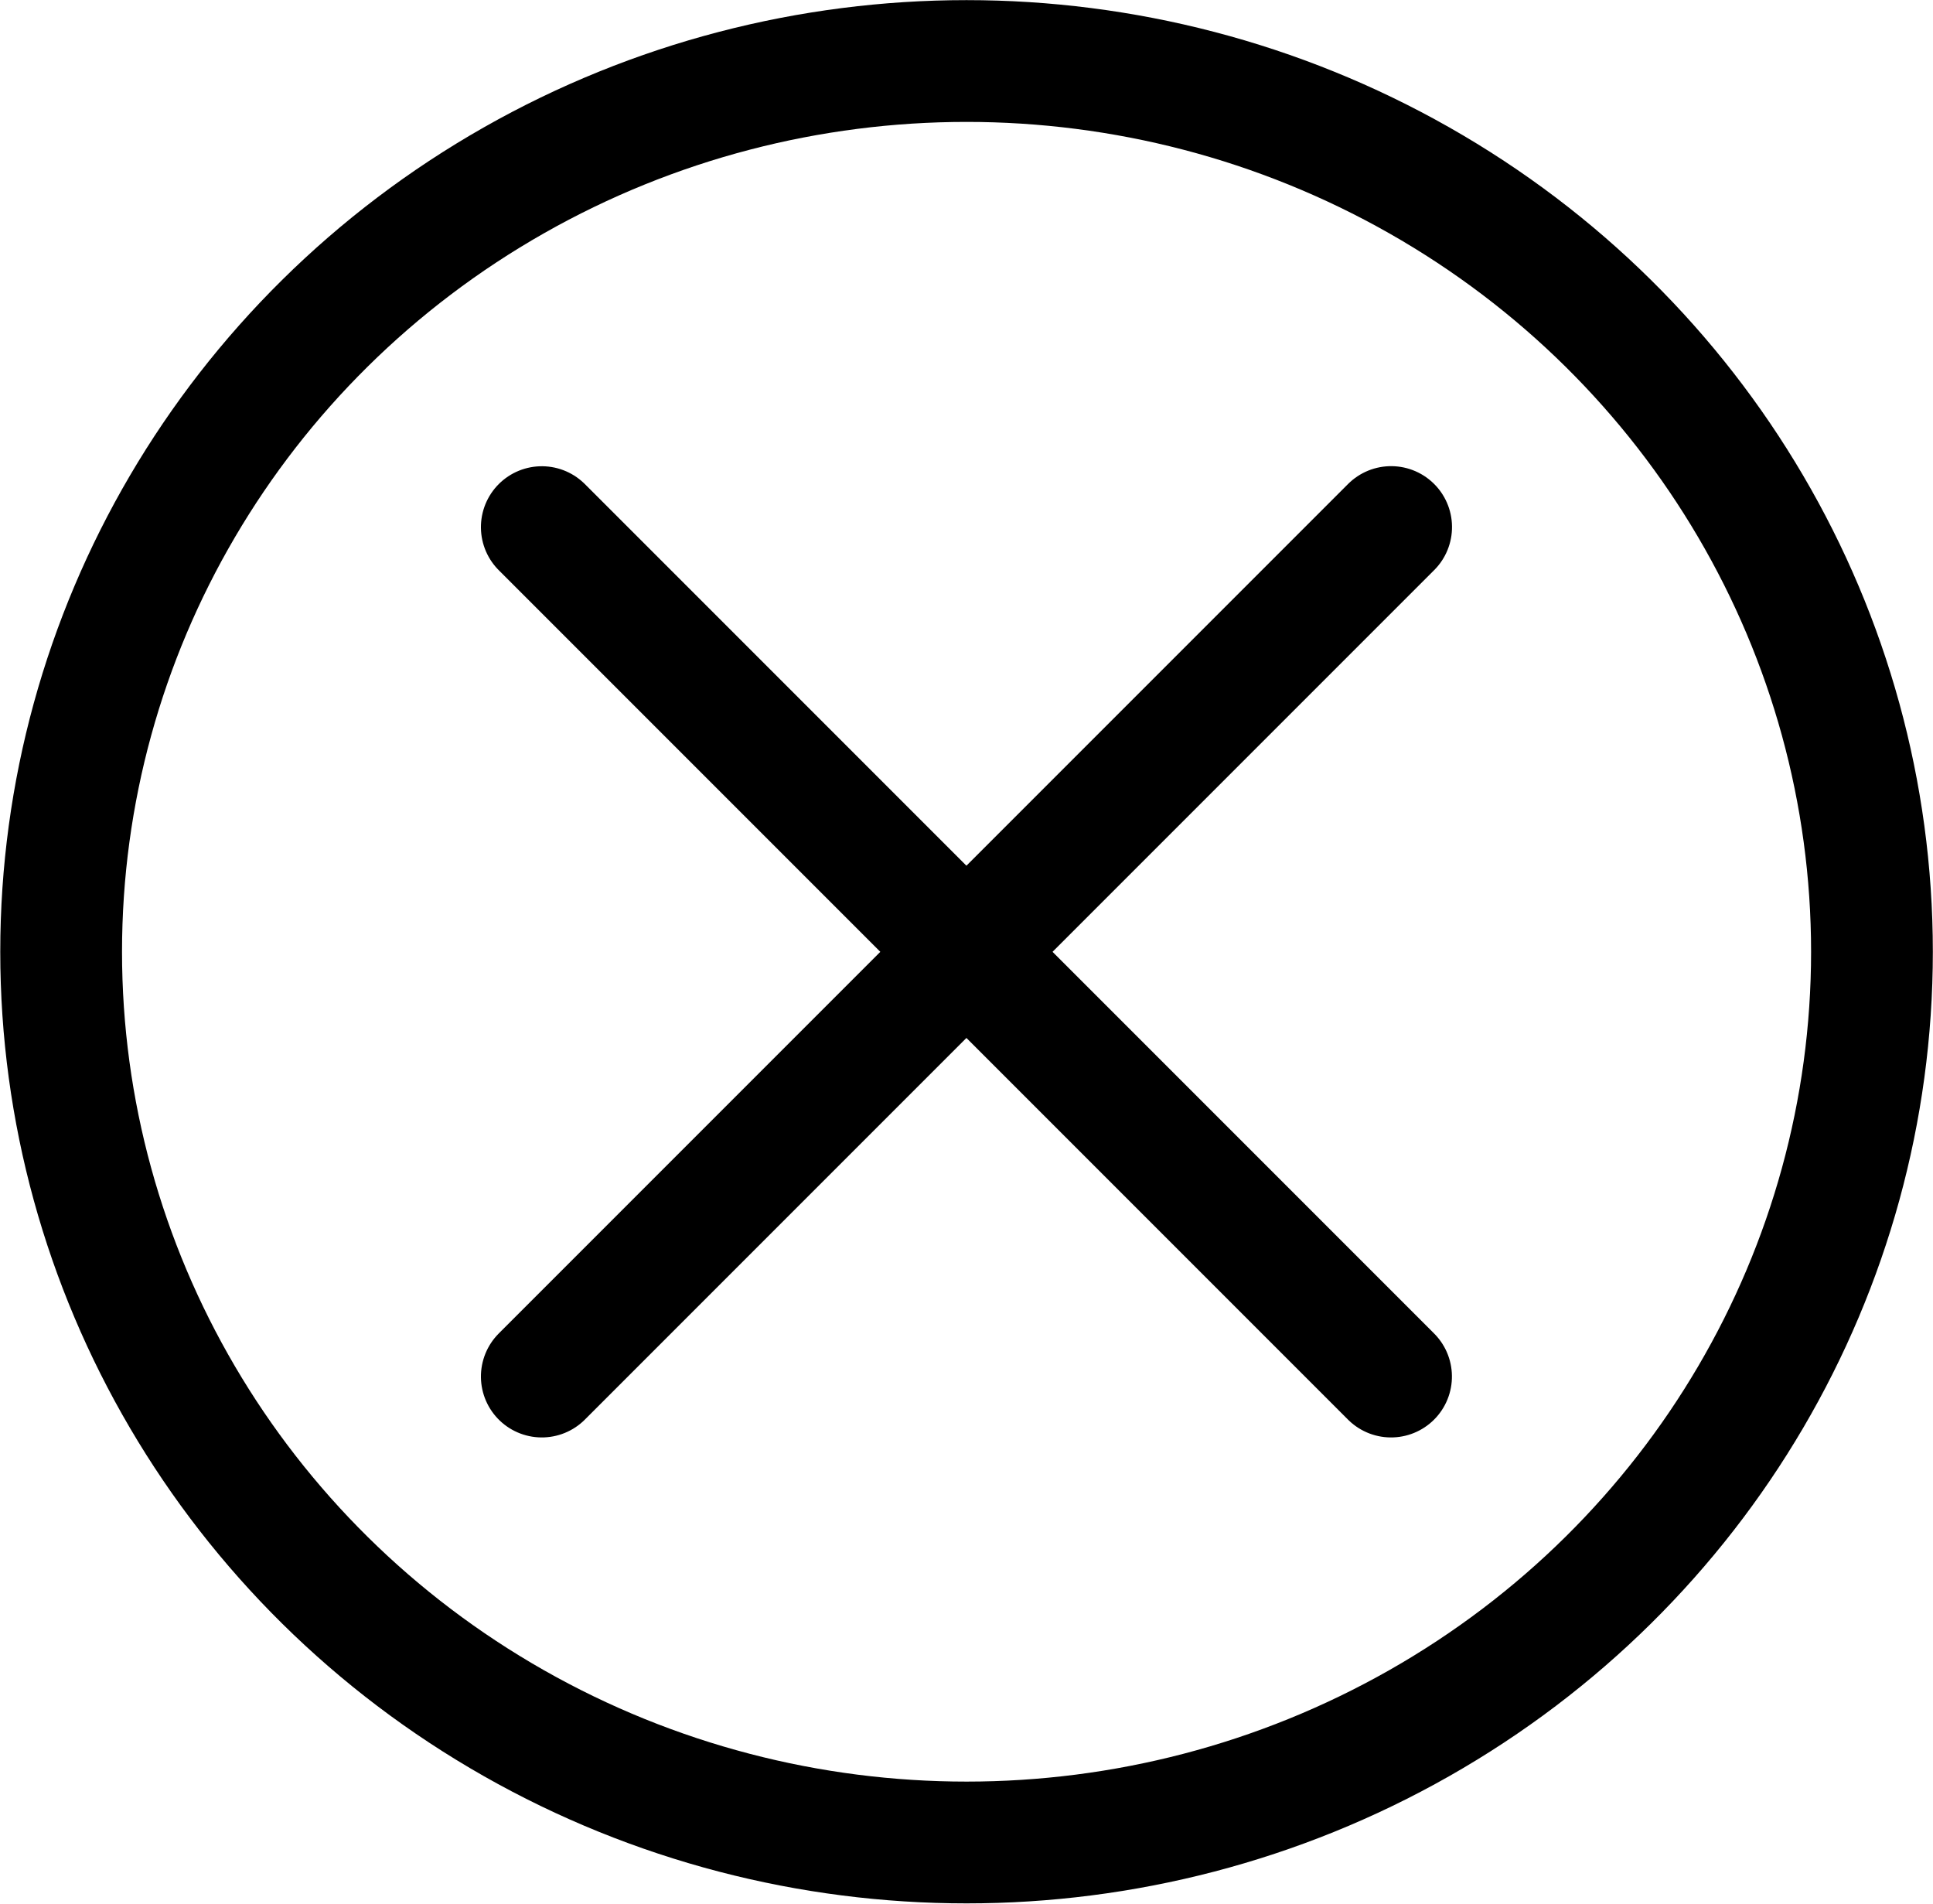 <svg xmlns="http://www.w3.org/2000/svg" width="15.873" height="15.63" viewBox="0 0 15.873 15.63">
  <g id="Group_158577" data-name="Group 158577" transform="translate(7.938 -6.935) rotate(45)">
    <ellipse id="ellipse1717" cx="7.436" cy="7.314" rx="7.436" ry="7.314" transform="matrix(0.707, -0.707, 0.707, 0.707, 0, 10.516)" fill="none" stroke="#000" stroke-linecap="round" stroke-linejoin="round" stroke-width="1"/>
    <path id="path1721" d="M0,0H9.862" transform="translate(5.497 10.431)" fill="none" stroke="#000" stroke-linecap="round" stroke-linejoin="round" stroke-width="1"/>
    <path id="path1723" d="M0,0V9.863" transform="translate(10.428 5.499)" fill="none" stroke="#000" stroke-linecap="round" stroke-linejoin="round" stroke-width="1"/>
  </g>
</svg>
